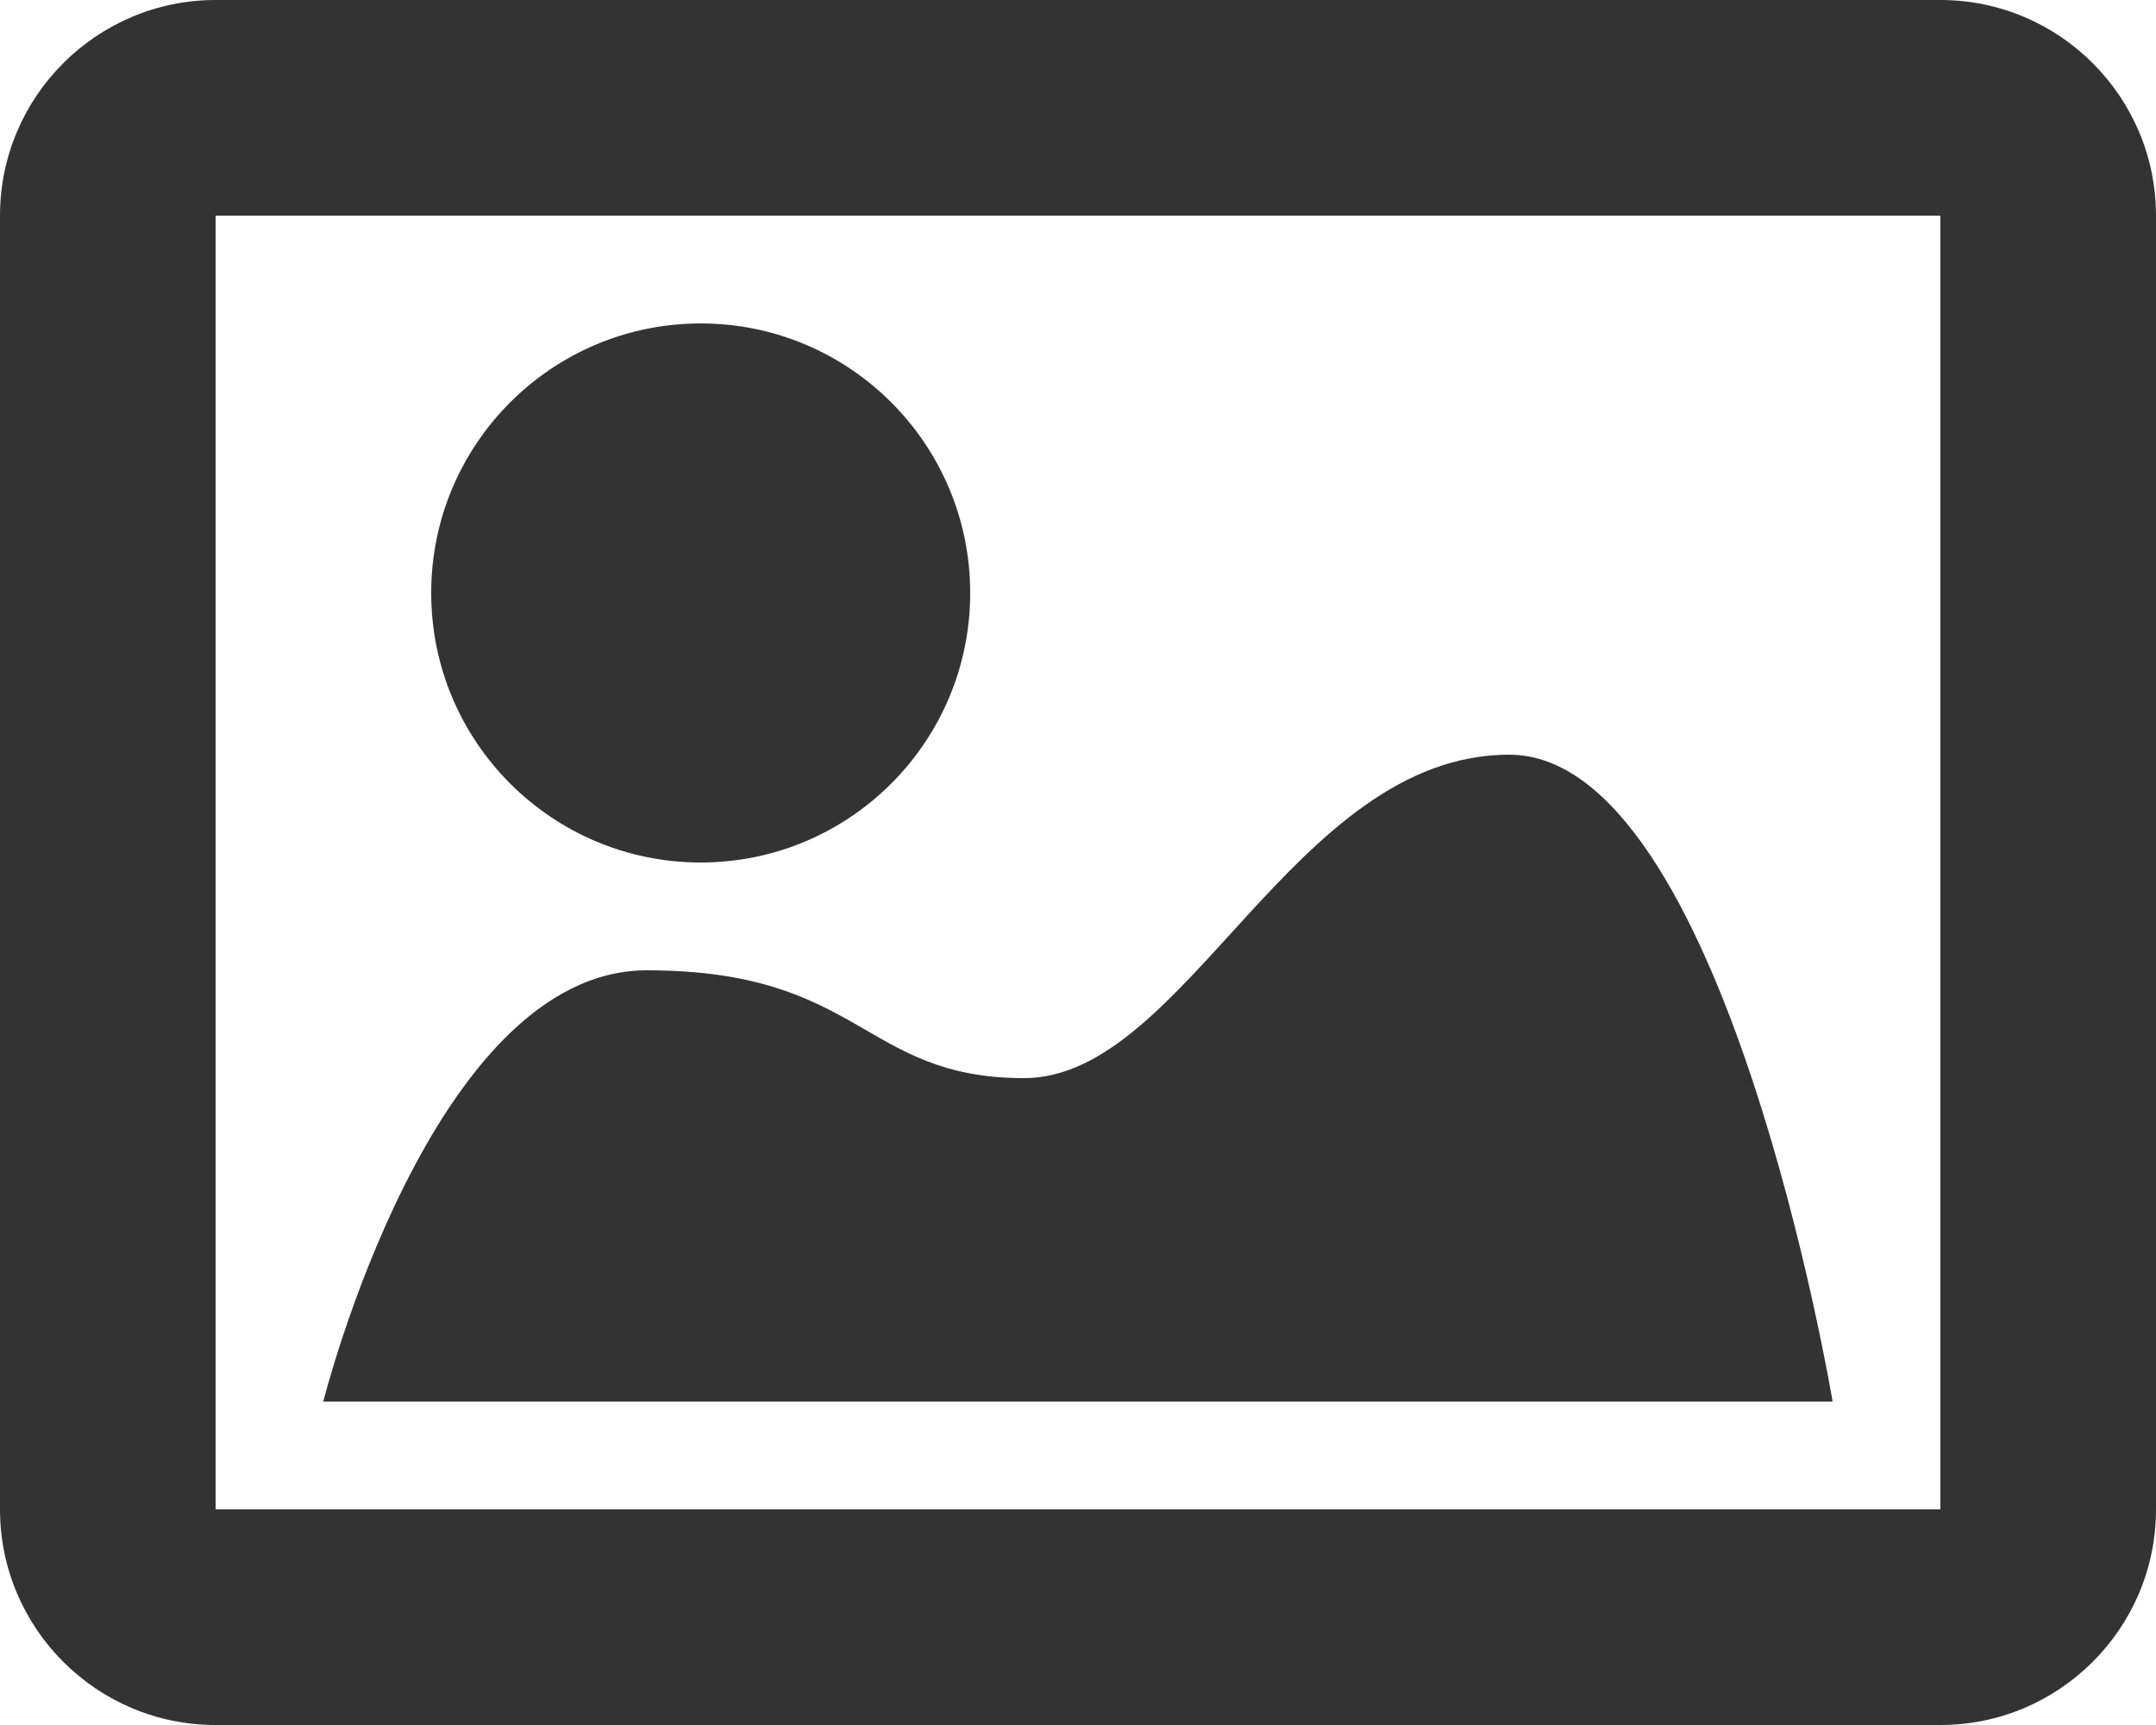 <svg width="40" height="32" viewBox="0 0 40 32" fill="none" xmlns="http://www.w3.org/2000/svg">
<path d="M13 16C15.761 16 18 13.761 18 11C18 8.239 15.761 6 13 6C10.239 6 8 8.239 8 11C8 13.761 10.239 16 13 16Z" fill="#333333"/>
<path d="M28 14C24 14 22 20 19 20C16 20 16.002 18 12 18C8 18 5.998 26 5.998 26H34C34 26 32 14 28 14ZM36 0H4C1.794 0 0 1.794 0 4V28C0 30.206 1.794 32 4 32H36C38.206 32 40 30.206 40 28V4C40 1.794 38.206 0 36 0ZM36 28H4V4H36V28Z" fill="#333333"/>
</svg>
